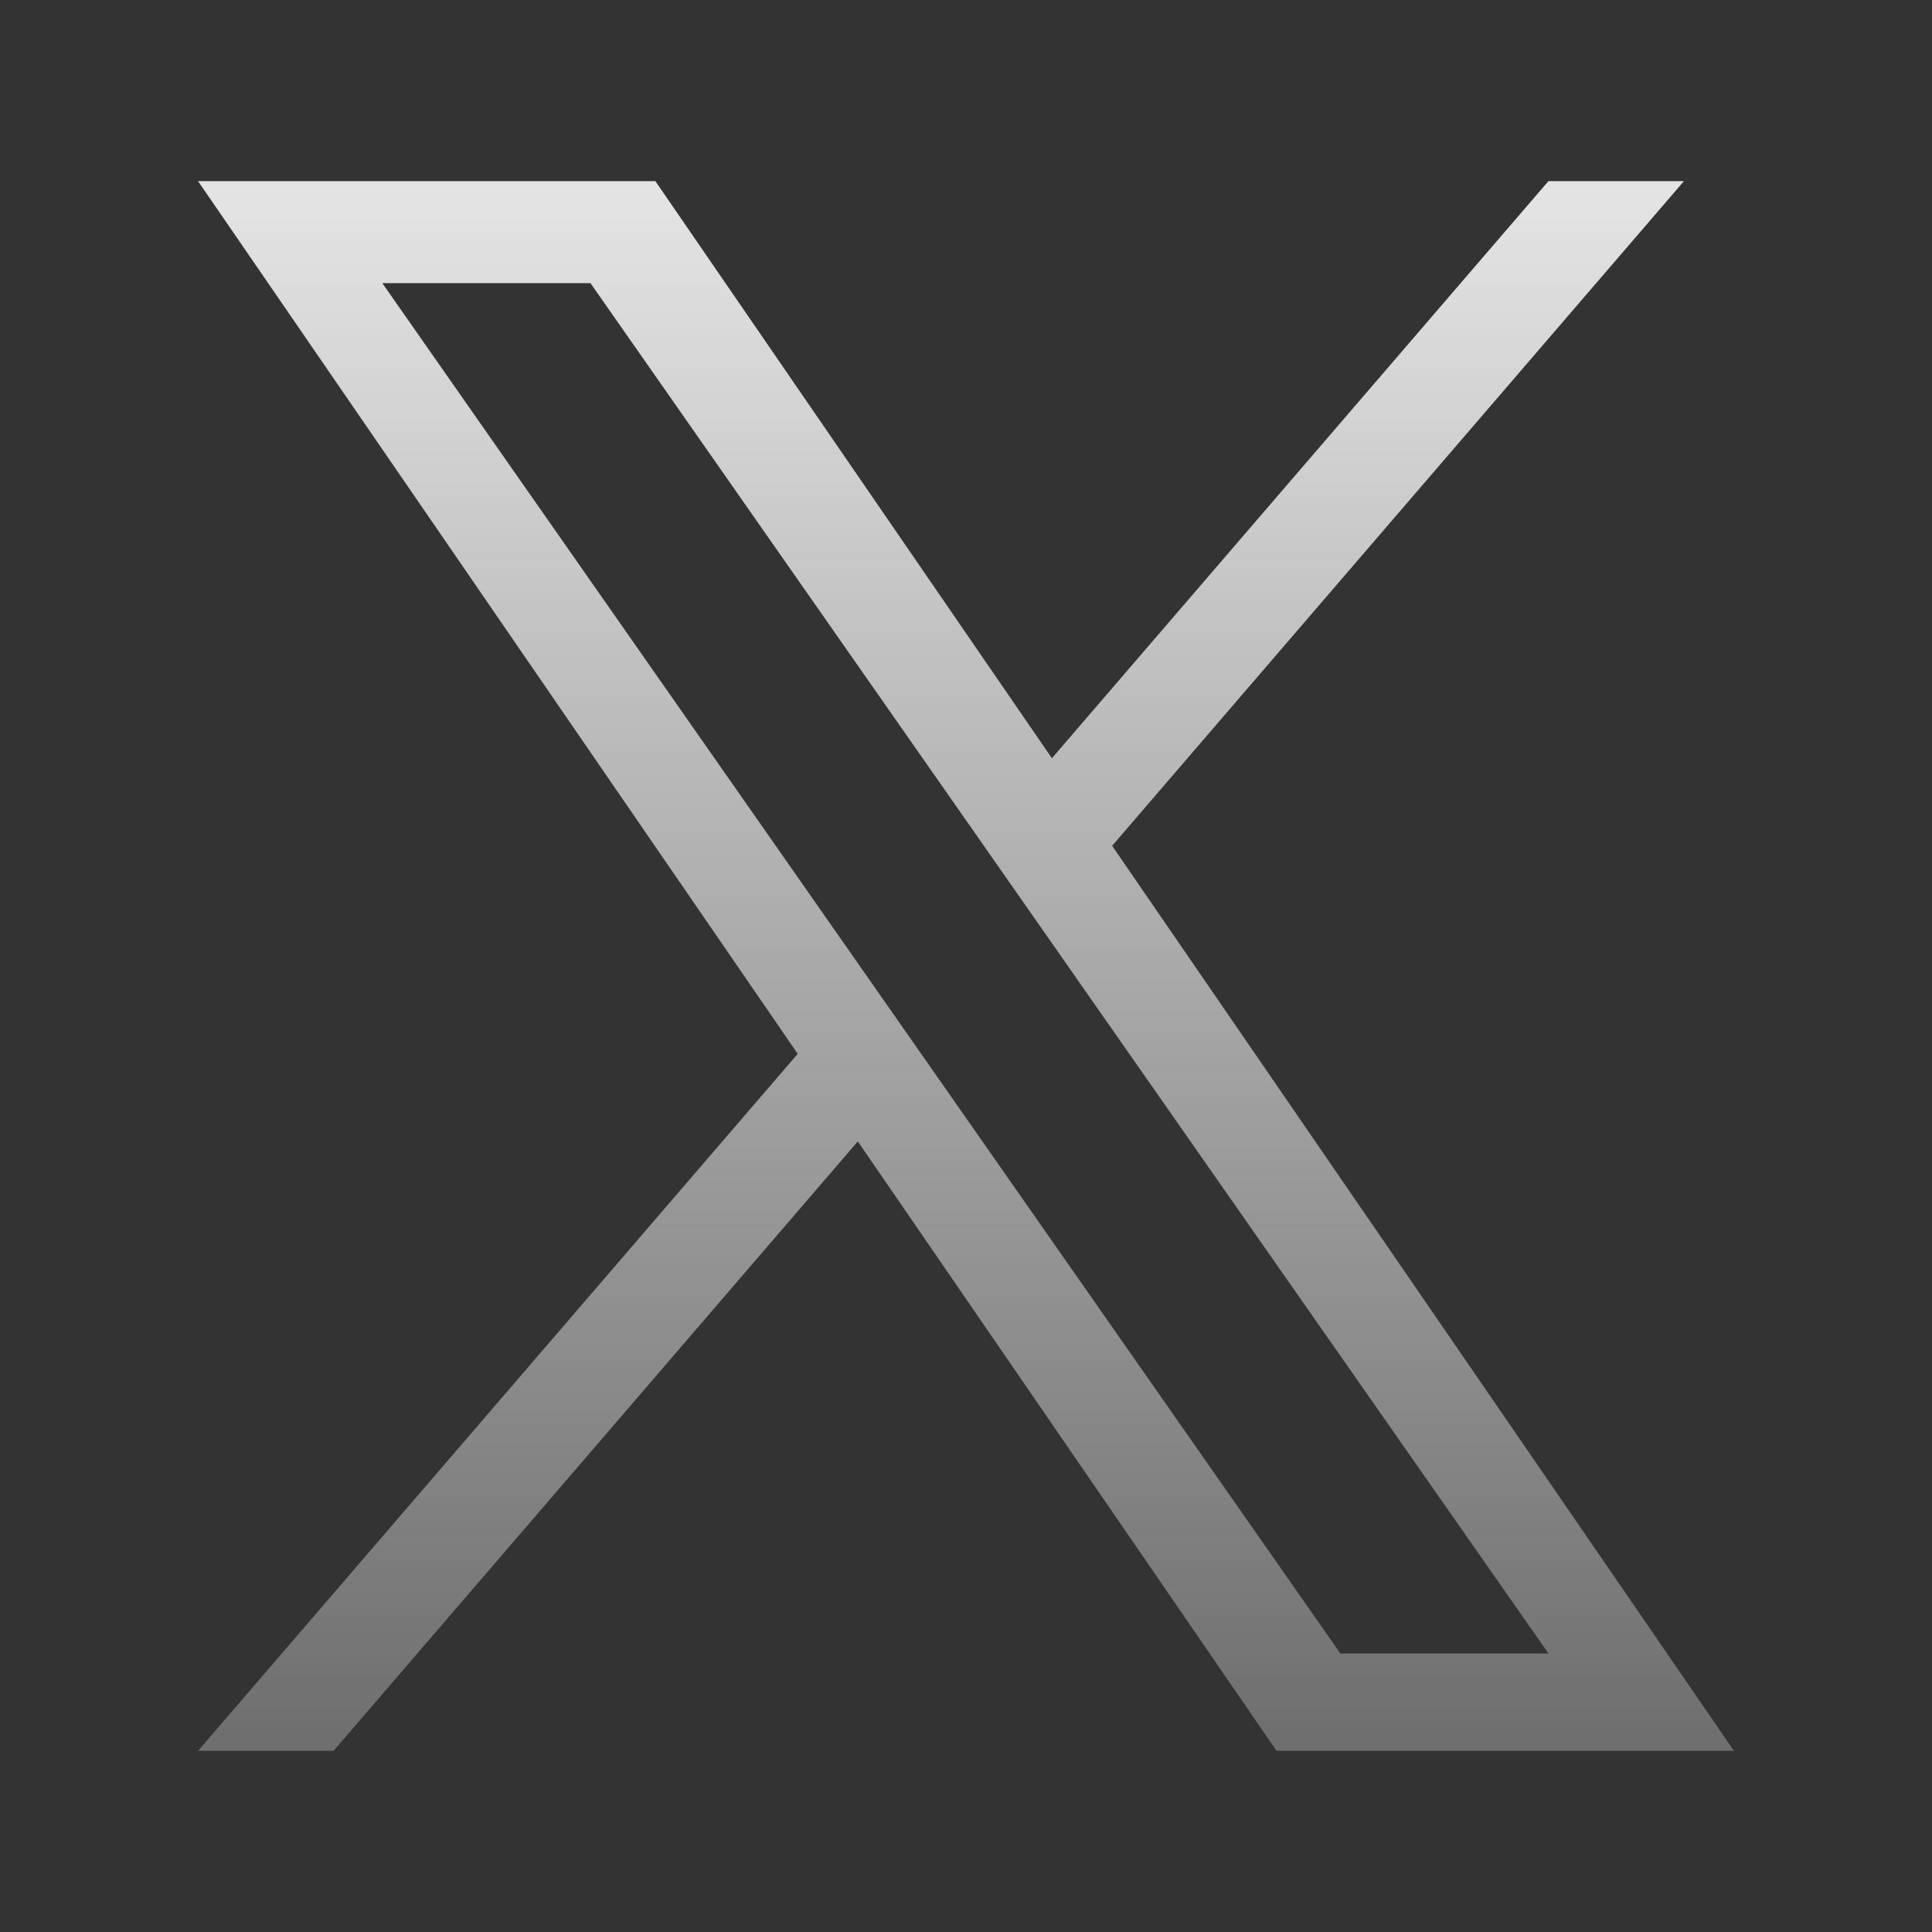 <svg width="28" height="28" viewBox="0 0 28 28" fill="none" xmlns="http://www.w3.org/2000/svg">
<rect x="0" y="0" width="28" height="28" fill="#333333" stroke="none"/>
<path d="M16.118 12.258L24.405 2.625H22.441L15.245 10.989L9.498 2.625H2.87L11.561 15.273L2.87 25.375H4.834L12.432 16.542L18.501 25.375H25.13L16.118 12.258ZM13.428 15.384L12.548 14.125L5.541 4.104H8.558L14.212 12.191L15.092 13.45L22.442 23.964H19.426L13.429 15.385L13.428 15.384Z" fill="url(#paint0_linear_2139_32688)"/>
<defs>
<linearGradient id="paint0_linear_2139_32688" x1="14" y1="2.625" x2="14" y2="25.375" gradientUnits="userSpaceOnUse">
<stop stop-color="#F8F8F8" stop-opacity="0.9"/>
<stop offset="1" stop-color="#F8F8F8" stop-opacity="0.3"/>
</linearGradient>
</defs>
</svg>
